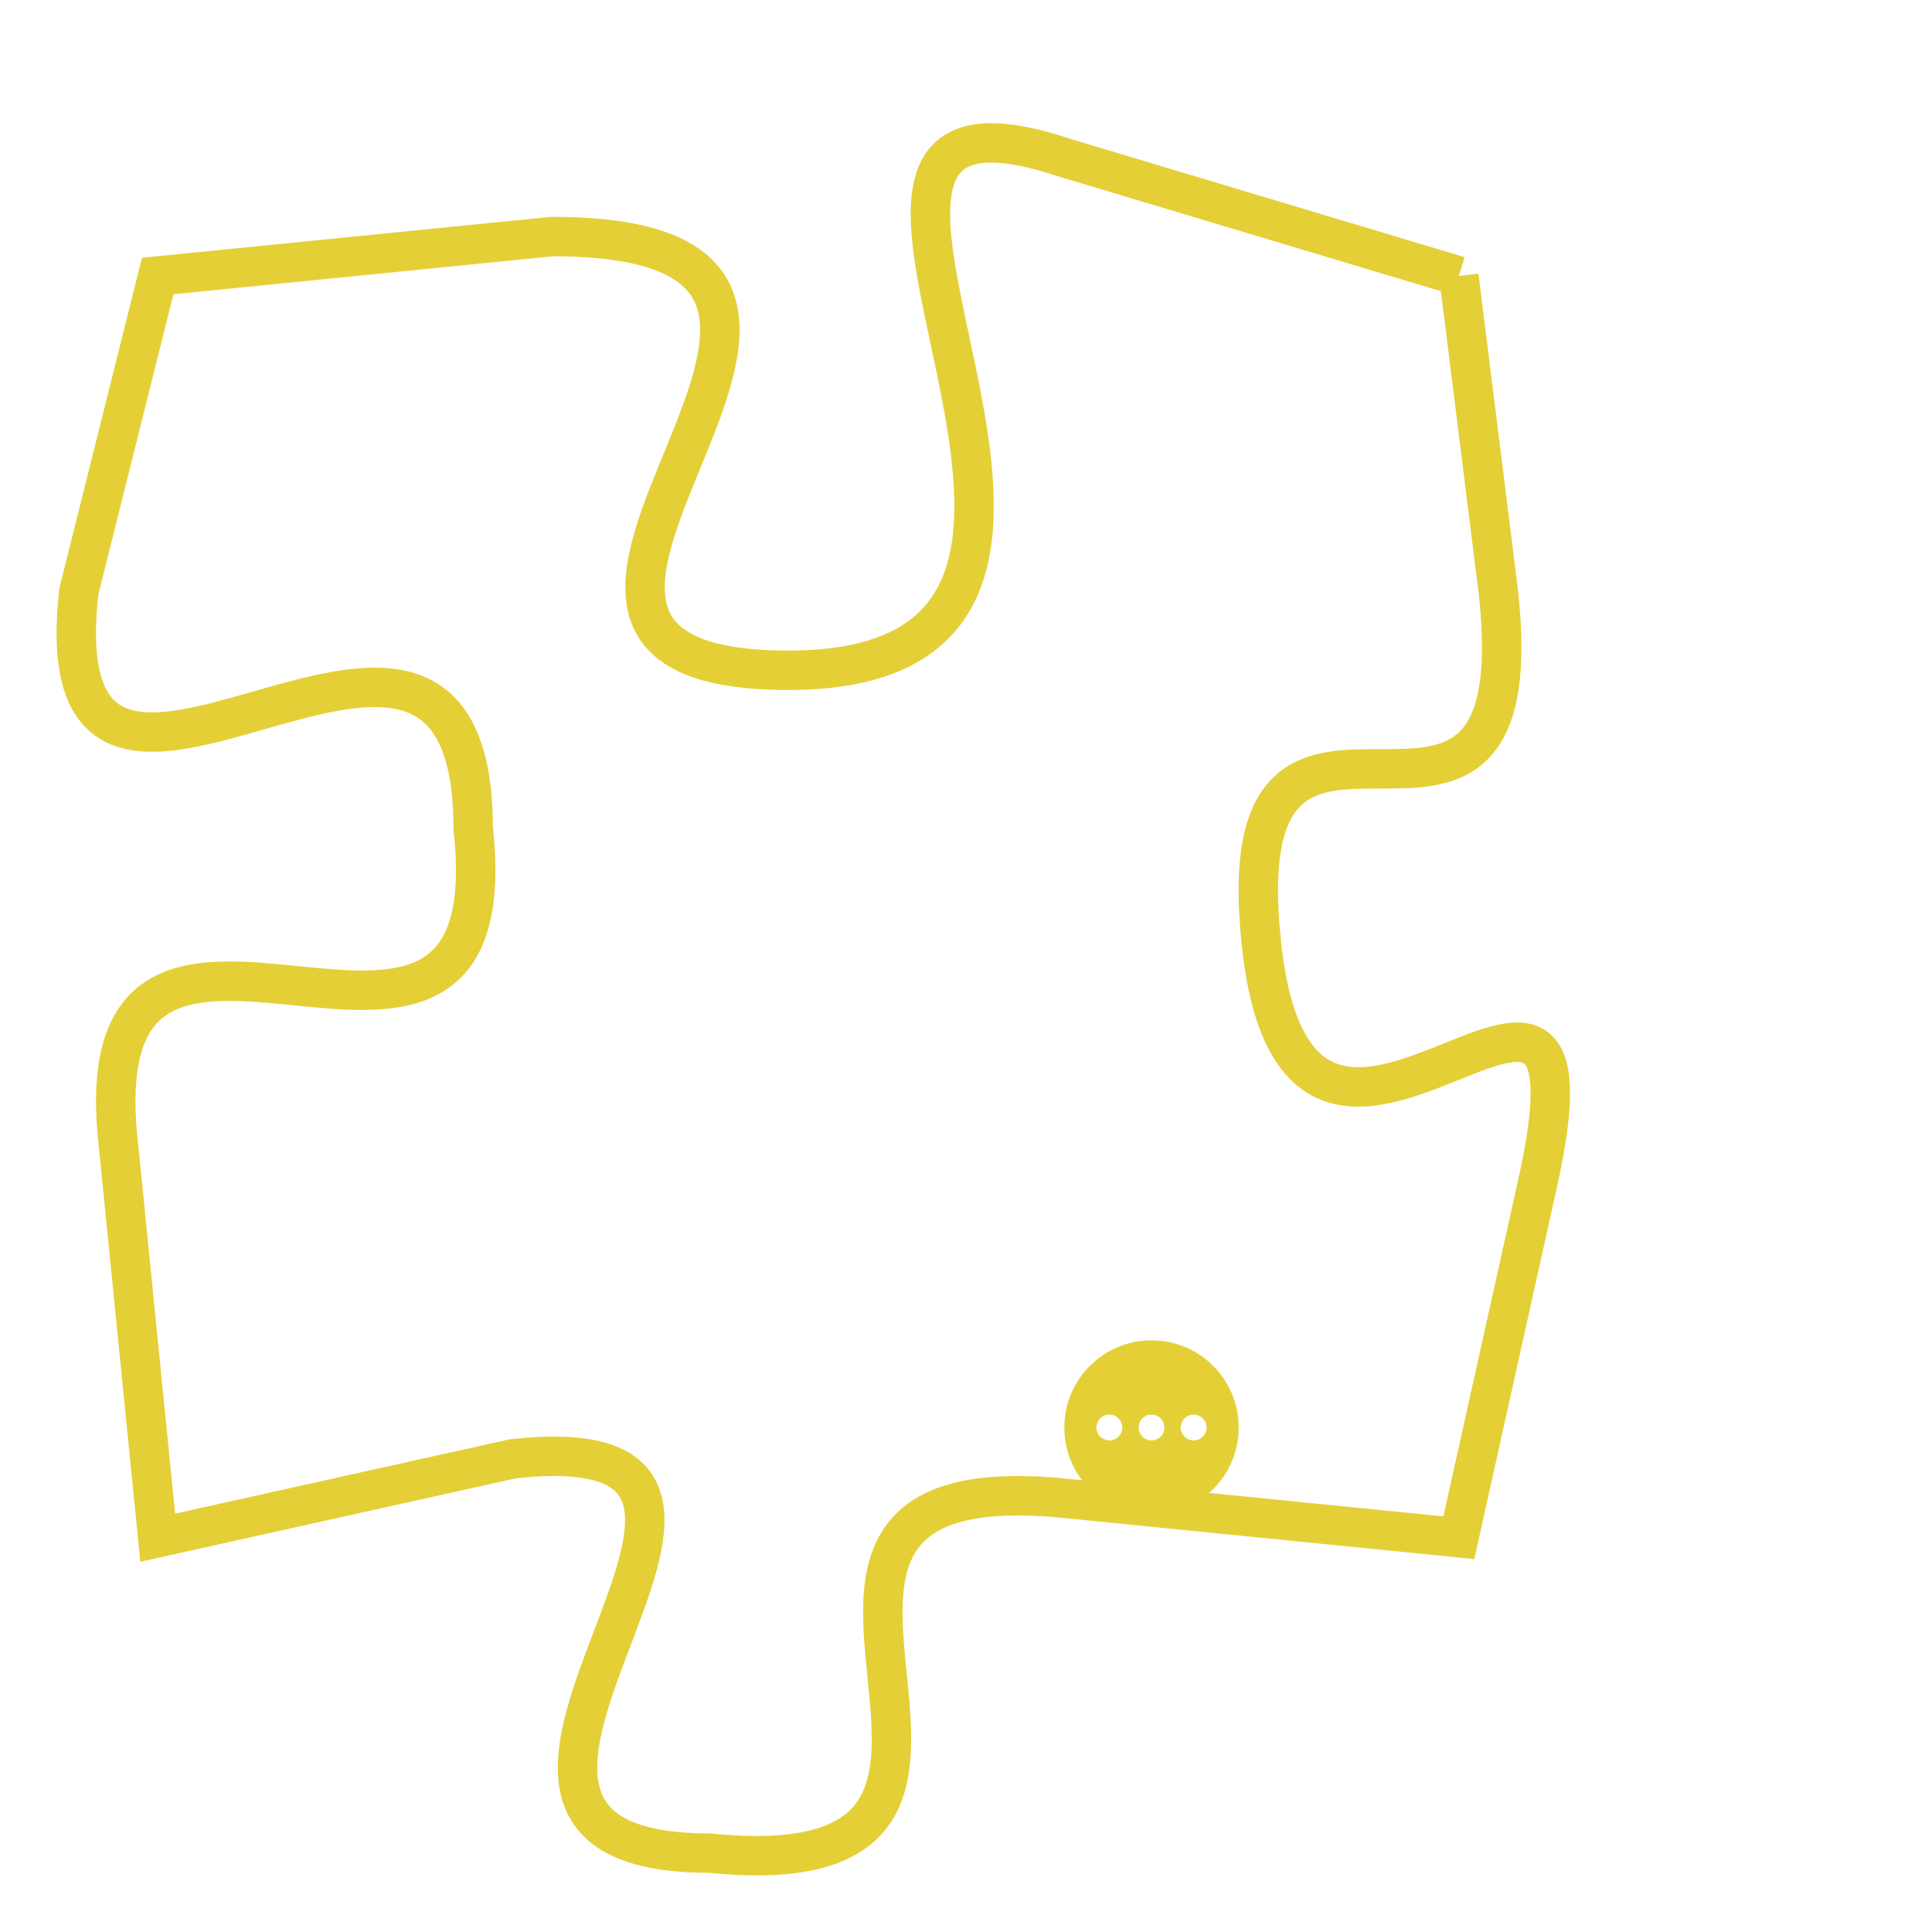 <svg version="1.1" xmlns="http://www.w3.org/2000/svg" xmlns:xlink="http://www.w3.org/1999/xlink" fill="transparent" x="0" y="0" width="350" height="350" preserveAspectRatio="xMinYMin slice"><style type="text/css">.links{fill:transparent;stroke: #E4CF37;}.links:hover{fill:#63D272; opacity:0.4;}</style><defs><g id="allt"><path id="t5833" d="M3762,1408 L3752,1405 C3743,1402 3756,1418 3745,1418 C3735,1418 3750,1407 3739,1407 L3729,1408 3729,1408 L3727,1416 C3726,1425 3737,1413 3737,1422 C3738,1431 3727,1421 3728,1430 L3729,1440 3729,1440 L3738,1438 C3747,1437 3734,1448 3743,1448 C3753,1449 3742,1438 3752,1439 L3762,1440 3762,1440 L3764,1431 C3766,1422 3758,1434 3757,1425 C3756,1416 3764,1425 3763,1416 L3762,1408"/></g><clipPath id="c" clipRule="evenodd" fill="transparent"><use href="#t5833"/></clipPath></defs><svg viewBox="3725 1401 42 49" preserveAspectRatio="xMinYMin meet"><svg width="4380" height="2430"><g><image crossorigin="anonymous" x="0" y="0" href="https://nftpuzzle.license-token.com/assets/completepuzzle.svg" width="100%" height="100%" /><g class="links"><use href="#t5833"/></g></g></svg><svg x="3752" y="1435" height="9%" width="9%" viewBox="0 0 330 330"><g><a xlink:href="https://nftpuzzle.license-token.com/" class="links"><title>See the most innovative NFT based token software licensing project</title><path fill="#E4CF37" id="more" d="M165,0C74.019,0,0,74.019,0,165s74.019,165,165,165s165-74.019,165-165S255.981,0,165,0z M85,190 c-13.785,0-25-11.215-25-25s11.215-25,25-25s25,11.215,25,25S98.785,190,85,190z M165,190c-13.785,0-25-11.215-25-25 s11.215-25,25-25s25,11.215,25,25S178.785,190,165,190z M245,190c-13.785,0-25-11.215-25-25s11.215-25,25-25 c13.785,0,25,11.215,25,25S258.785,190,245,190z"></path></a></g></svg></svg></svg>
